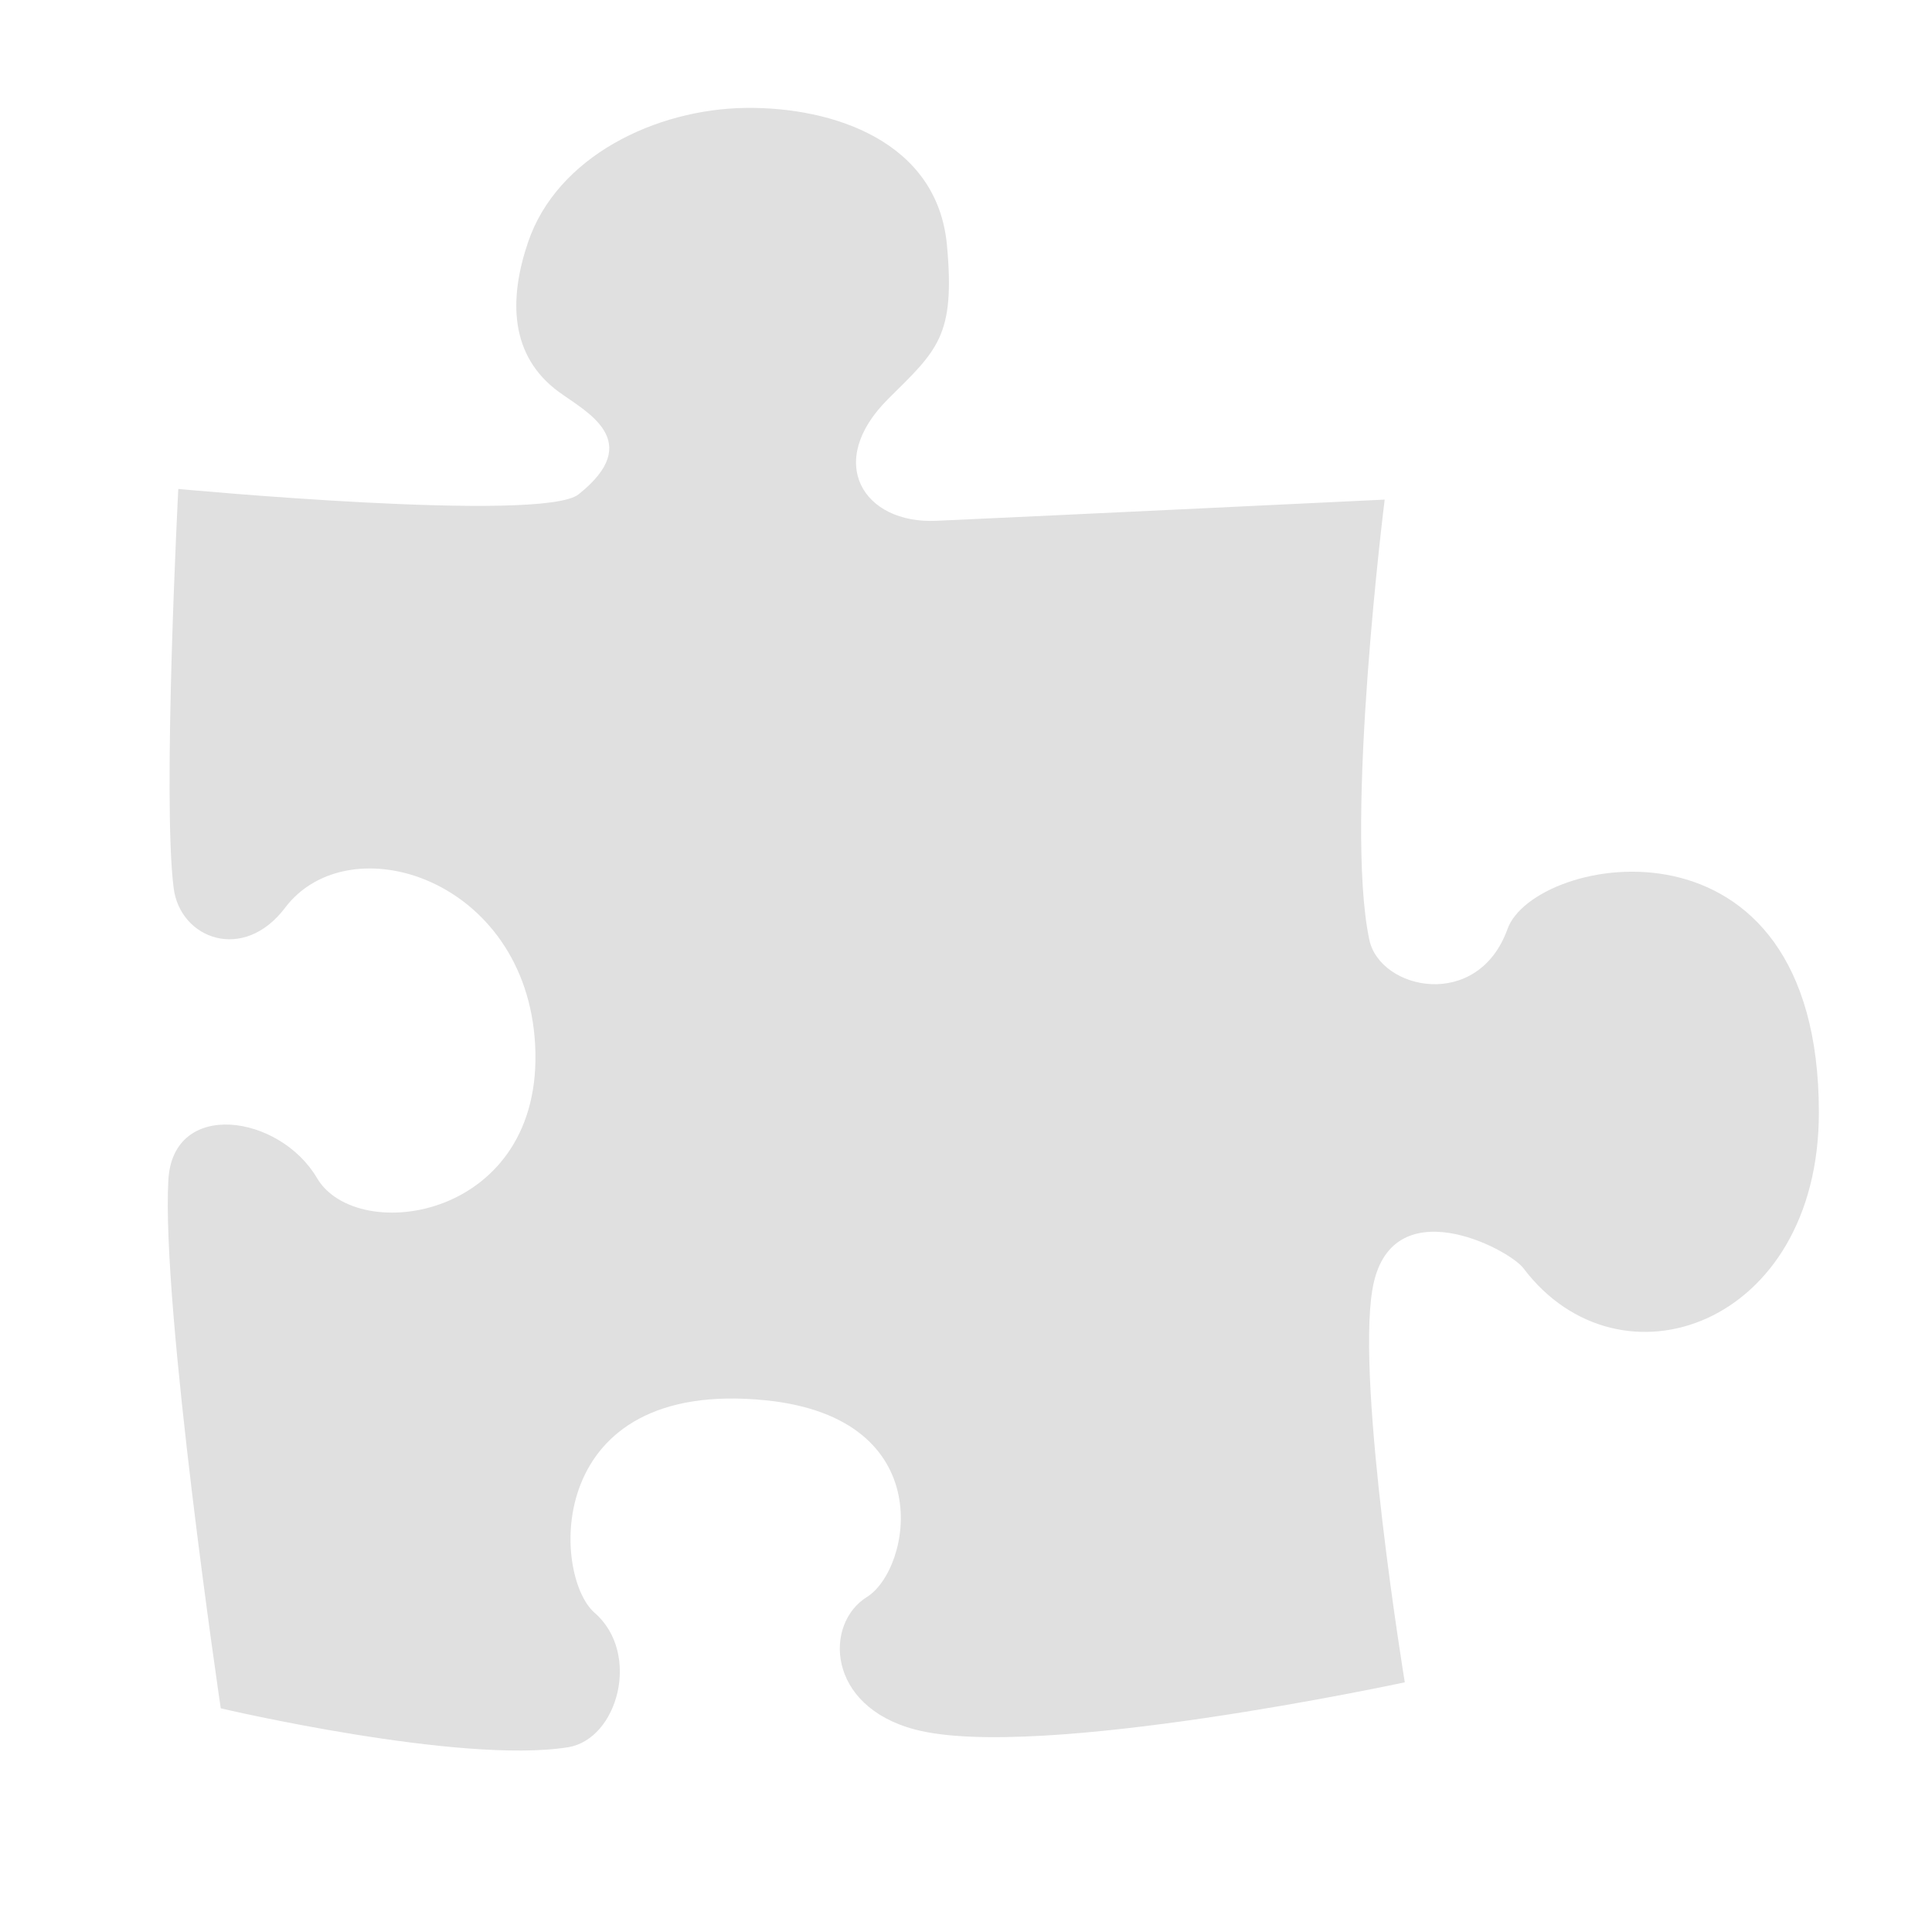 <?xml version="1.0" standalone="no"?><!DOCTYPE svg PUBLIC "-//W3C//DTD SVG 1.1//EN" "http://www.w3.org/Graphics/SVG/1.1/DTD/svg11.dtd"><svg t="1537089052652" class="icon" style="" viewBox="0 0 1024 1024" version="1.1" xmlns="http://www.w3.org/2000/svg" p-id="11996" xmlns:xlink="http://www.w3.org/1999/xlink" width="200" height="200"><defs><style type="text/css"></style></defs><path d="M733.909 264.8c0 0-175.415 8.442-237.668 11.239-38.476 1.757-59.403-30.891-25.462-64.632 26.082-25.861 35.579-33.163 31.126-81.455-5.106-55.3-60.796-73.275-106.505-72.761-47.812 0.565-100.148 25.702-115.563 71.297-10.138 29.901-9.843 60.045 16.38 79.244 14.307 10.491 45.973 25.963 10.453 54.269-19.168 15.289-212.173-2.847-212.173-2.847s-8.503 164.668-2.452 211.576c3.459 26.954 37.042 39.567 59.047 10.413 33.943-44.928 127.788-15.614 132.536 72.587 4.992 92.534-94.373 106.795-115.584 70.702-19.798-33.731-76.355-42.122-78.806 0.898-3.794 66.985 27.769 280.124 27.769 280.124s126.861 29.781 184.038 20.622c26.561-4.301 38.754-49.846 14.135-71.235-22.646-19.652-27.395-124.709 90.793-112.642 92.472 9.443 77.027 89.605 53.497 104.249-22.634 14.037-21.557 57.783 25.483 70.214 64.365 17.056 259.611-25.003 259.611-25.003s-25.797-157.256-17.164-208.215c9.223-54.562 72.207-21.64 80.076-11.219 50.935 67.429 156.563 30.57 156.563-82.616 0-164.839-150.839-136.815-165.034-97.218-15.689 43.604-67.61 32.427-73.252 5.635-13.261-62.582 8.156-233.228 8.156-233.228z" p-id="11997" fill="#e0e0e0"></path></svg>